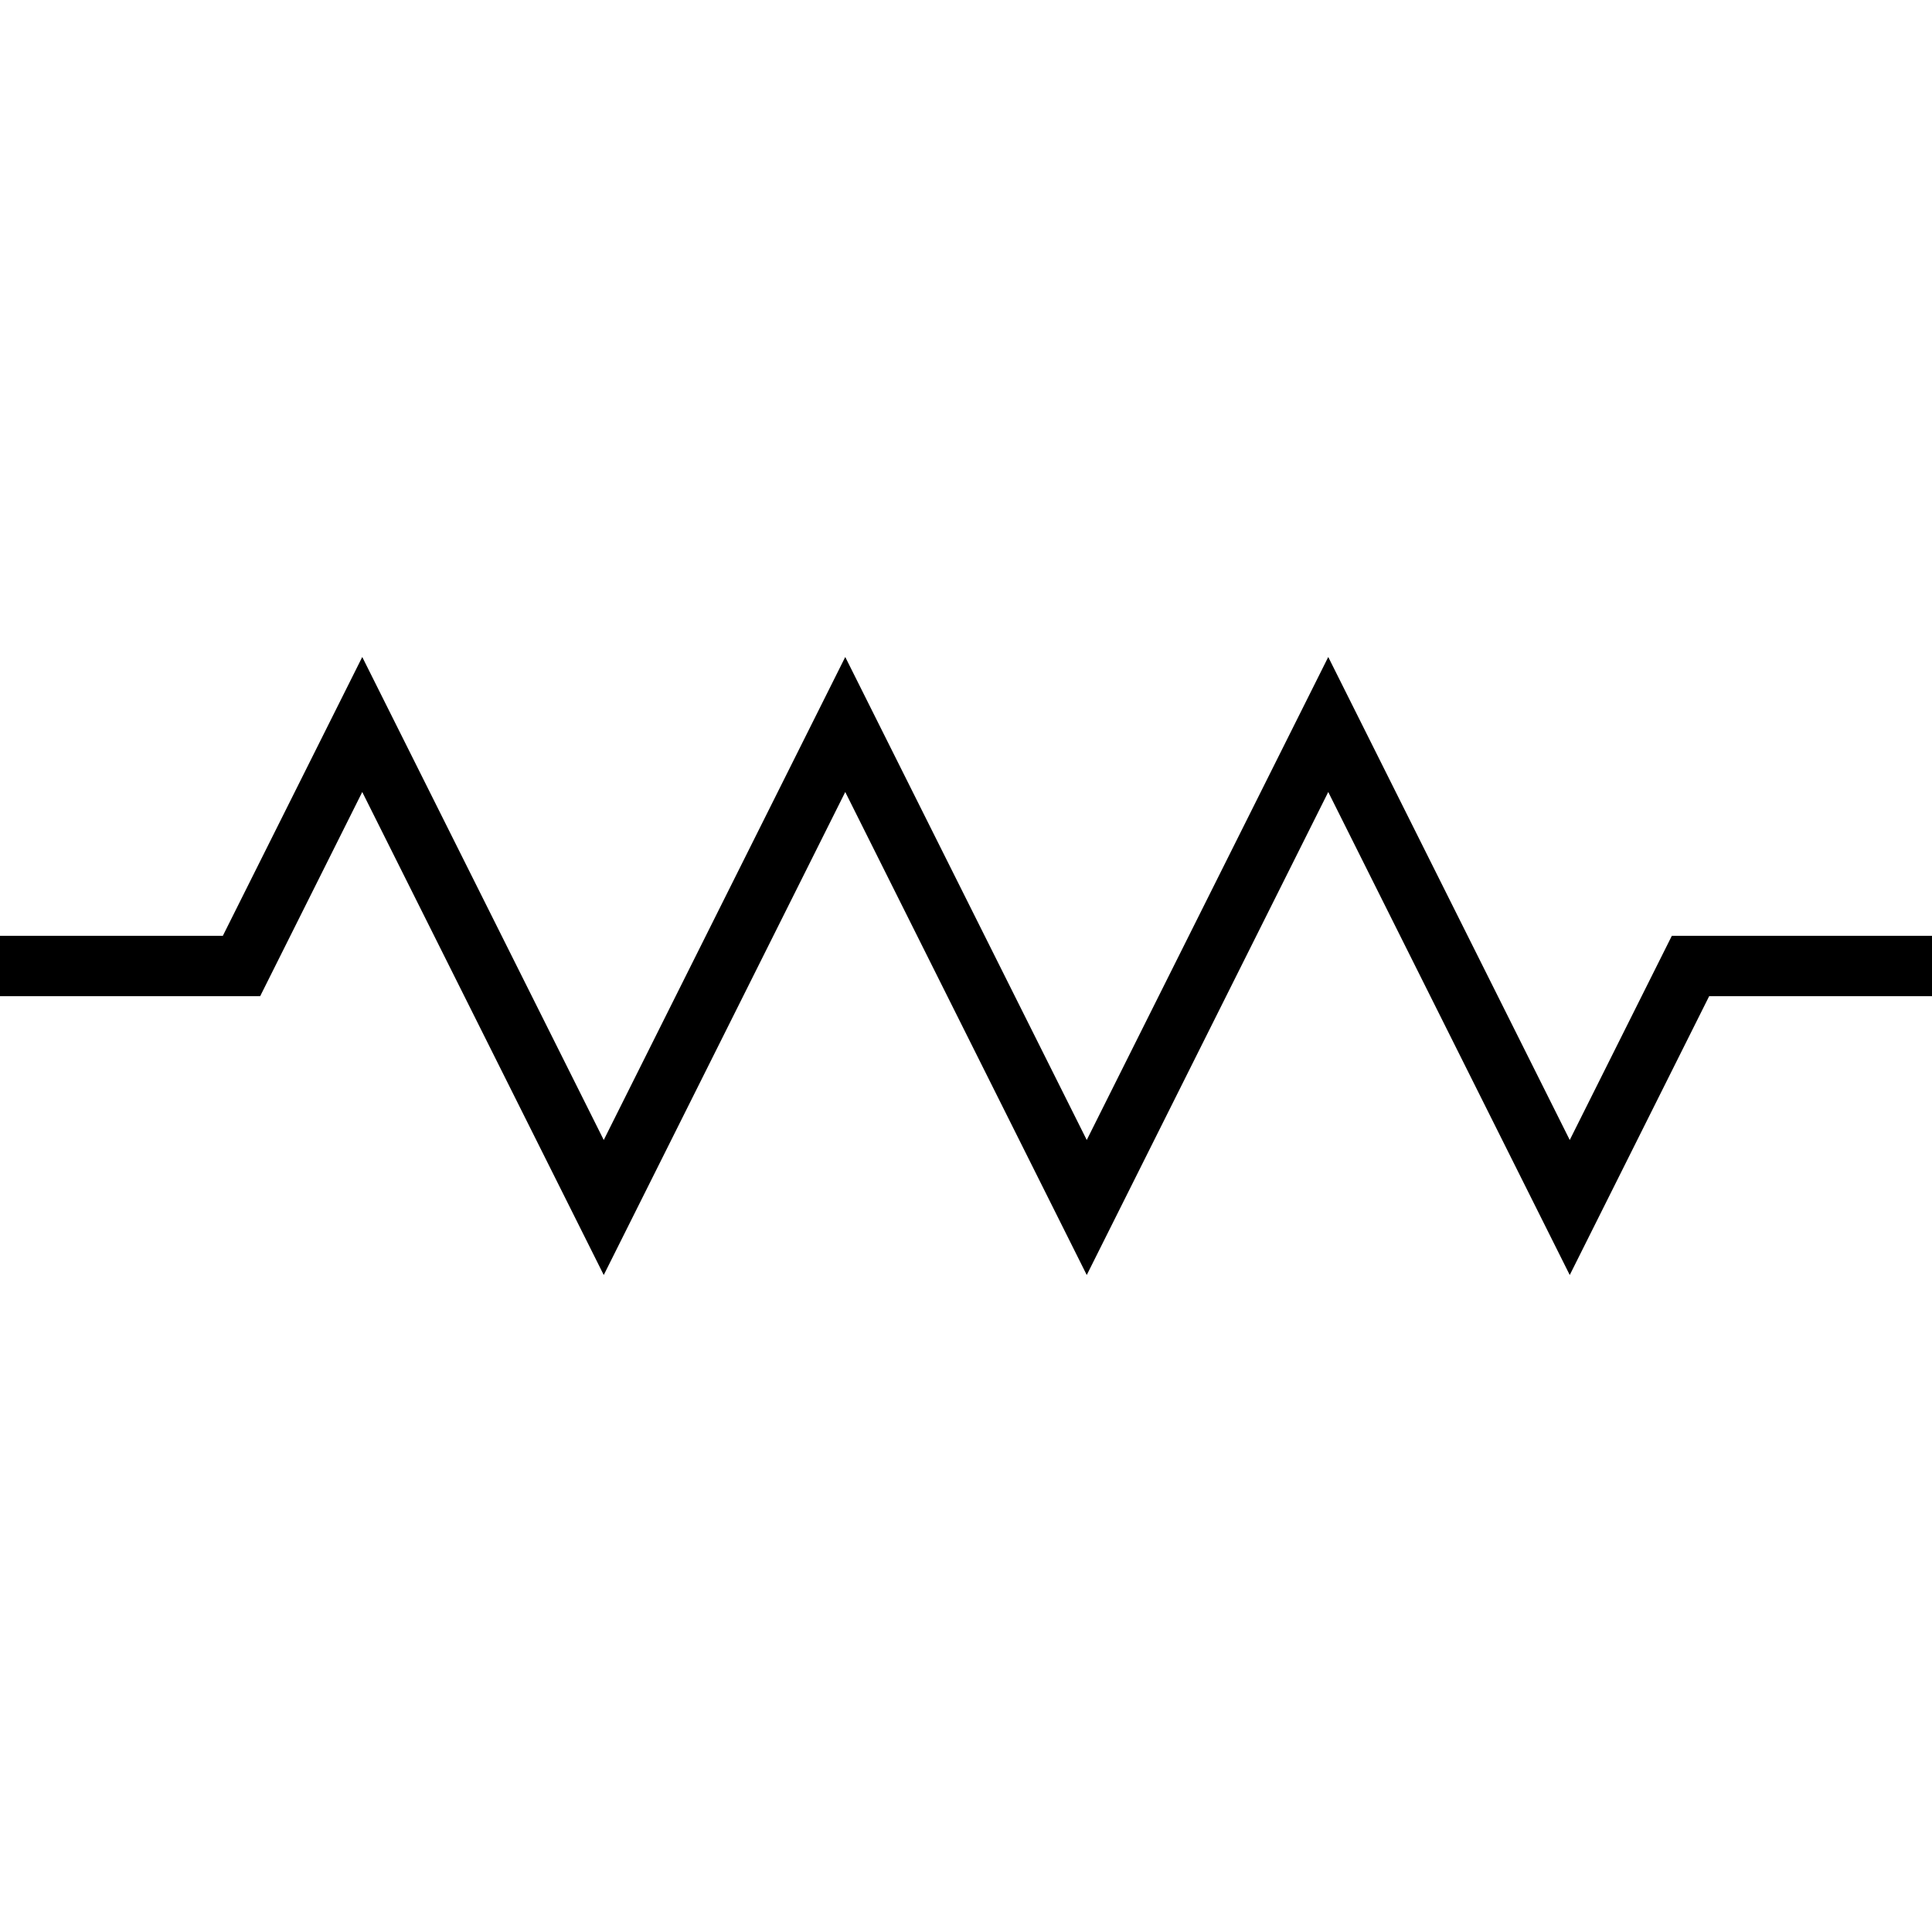 <svg xmlns="http://www.w3.org/2000/svg" version="1.1" width="64" height="64">
	<path d="M0 32 L8 32 L12 24 L20 40 L28 24 L36 40 L44 24 L52 40 L56 32 L64 32" stroke="#000" stroke-width="2" fill="none"/>
</svg>